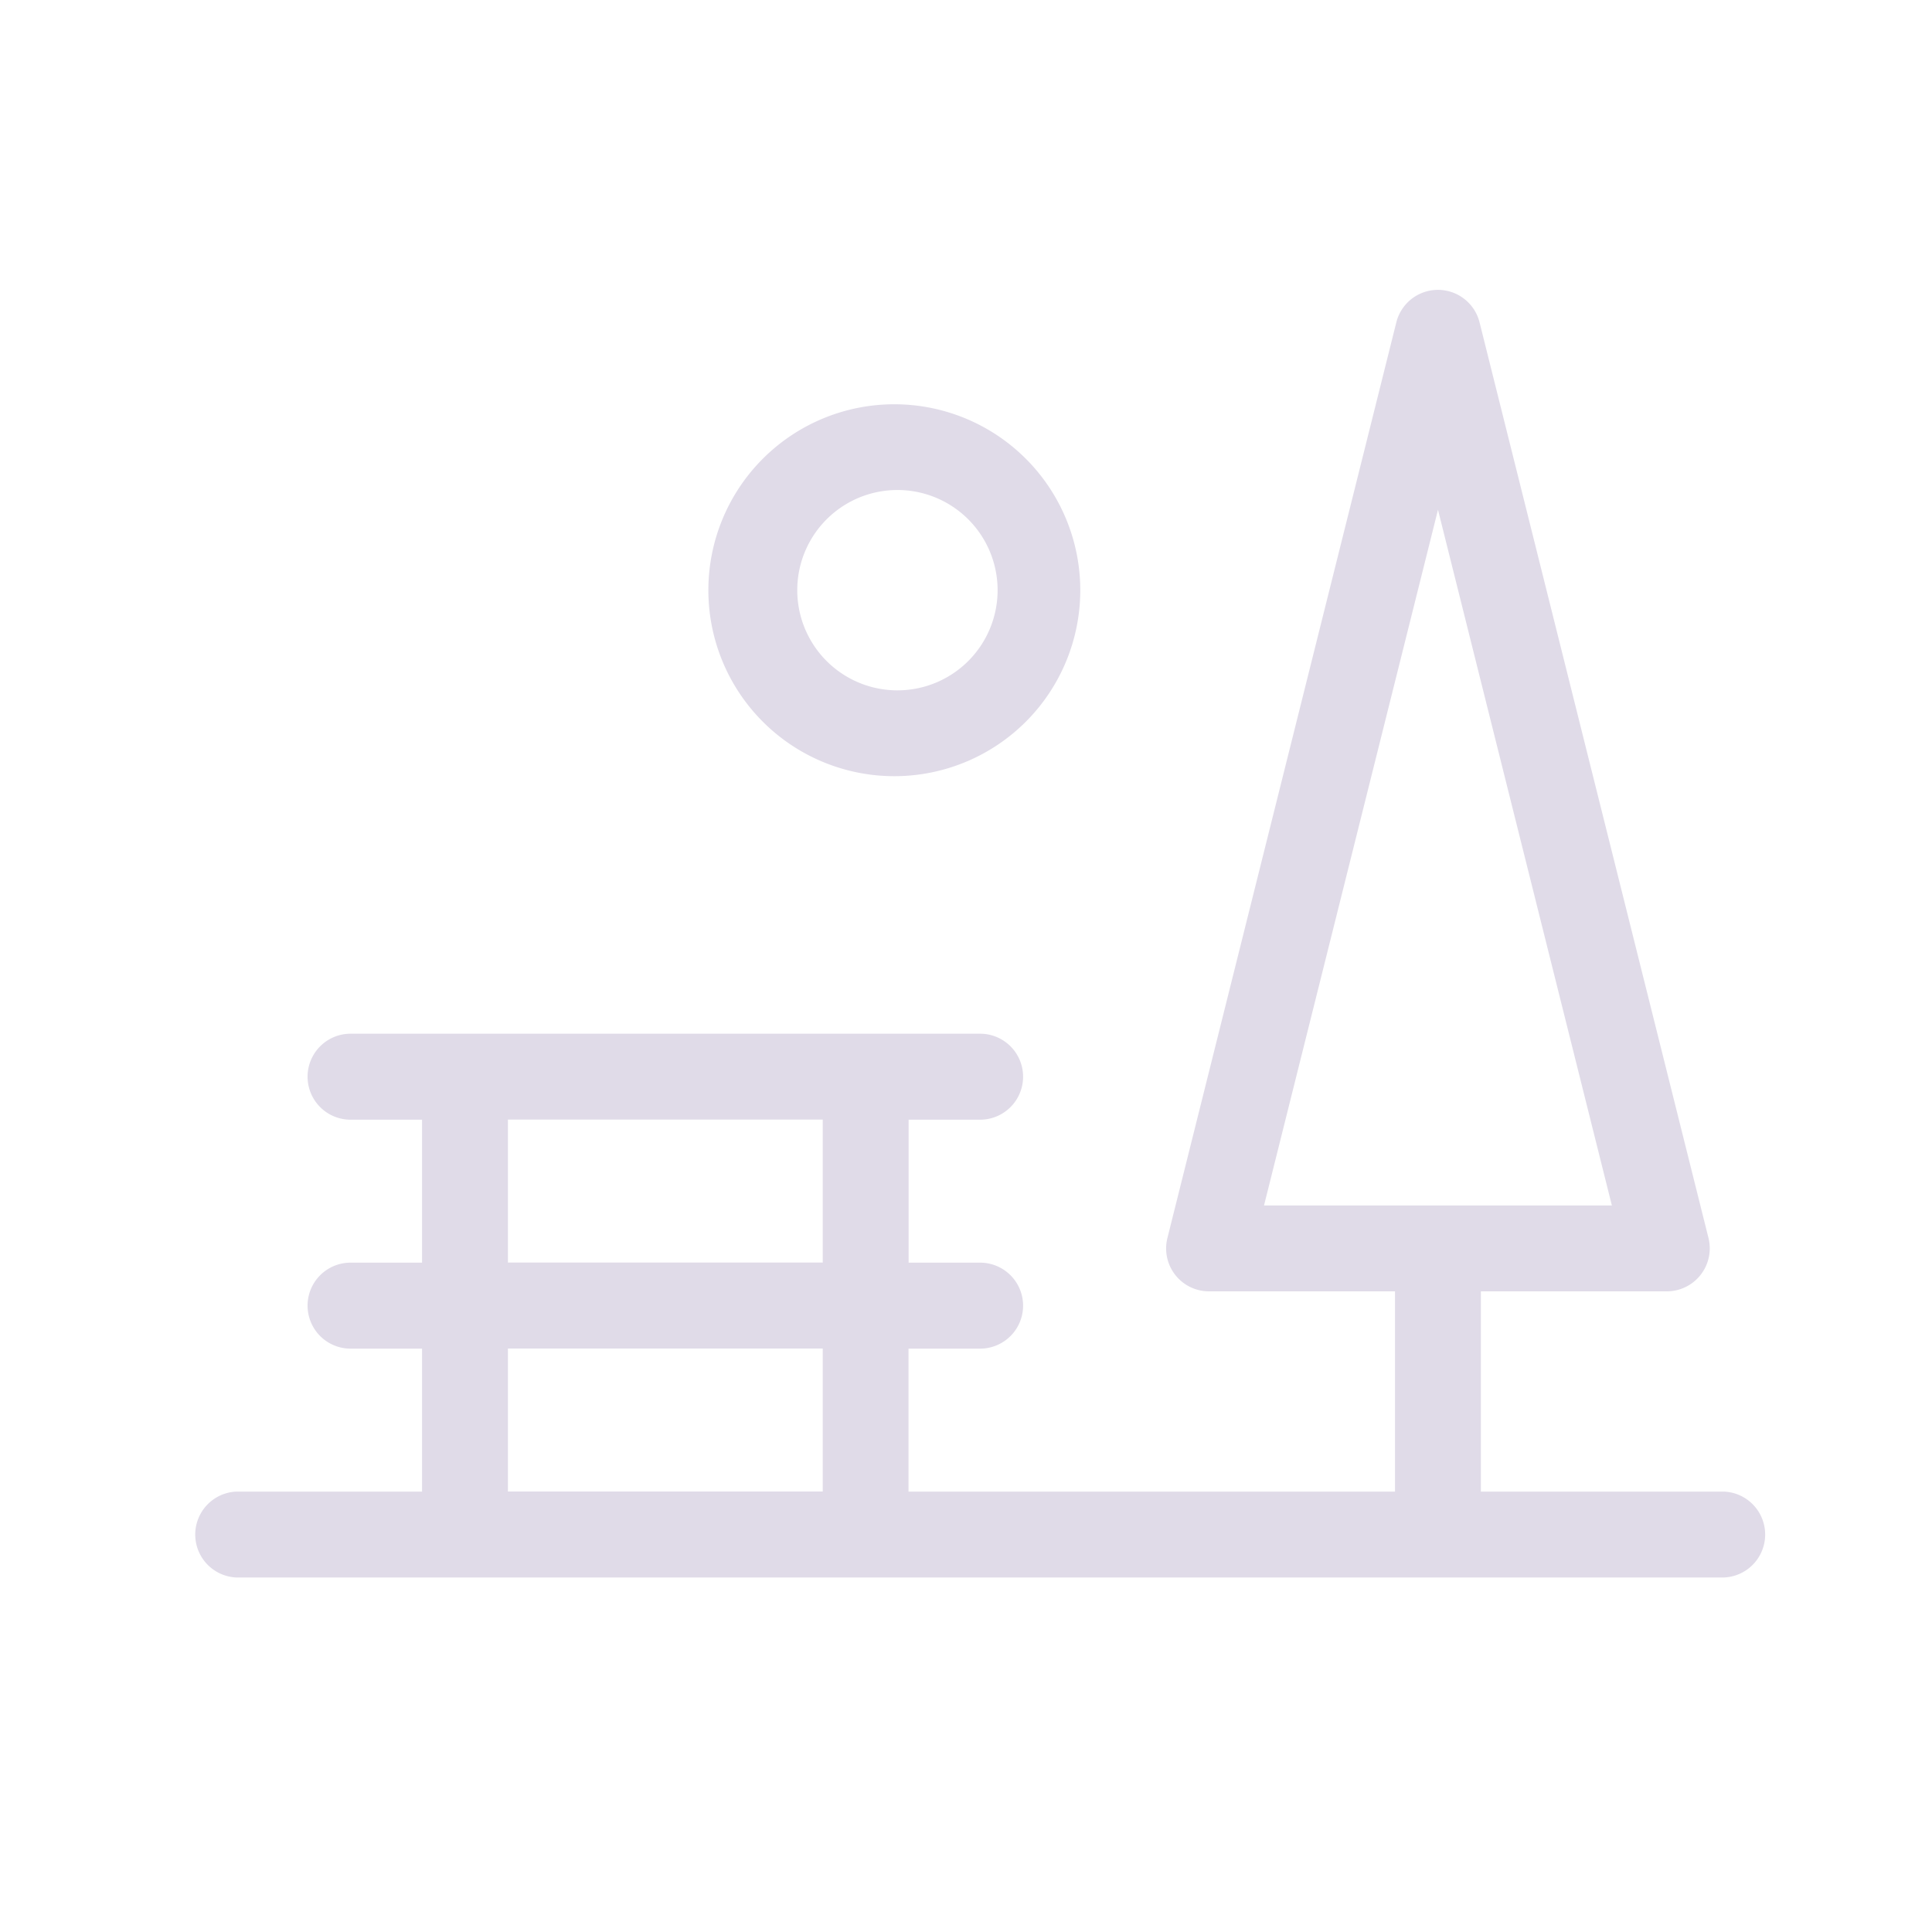 <svg xmlns="http://www.w3.org/2000/svg" width="20" height="20" fill="none"><path fill="#E0DBE8" d="M17.848 15.441H15.33v-2.073h1.925a.445.445 0 0 0 .431-.553l-2.37-9.479a.444.444 0 0 0-.861 0l-2.37 9.48a.444.444 0 0 0 .43.552h1.926v2.073H9.405v-1.48h.741a.444.444 0 1 0 0-.89h-.74v-1.48h.74a.444.444 0 1 0 0-.89H3.629a.444.444 0 1 0 0 .89h.74v1.48h-.74a.444.444 0 1 0 0 .89h.74v1.48H2.445a.445.445 0 0 0 0 .889h15.404a.445.445 0 0 0 0-.889M14.886 5.277l1.8 7.202h-3.601zM5.258 11.59h3.259v1.48H5.258zm0 2.37h3.259v1.48H5.258zm4-5.925a1.925 1.925 0 1 0 0-3.85 1.925 1.925 0 0 0 0 3.85m0-2.962a1.037 1.037 0 1 1 0 2.073 1.037 1.037 0 0 1 0-2.073"/></svg>